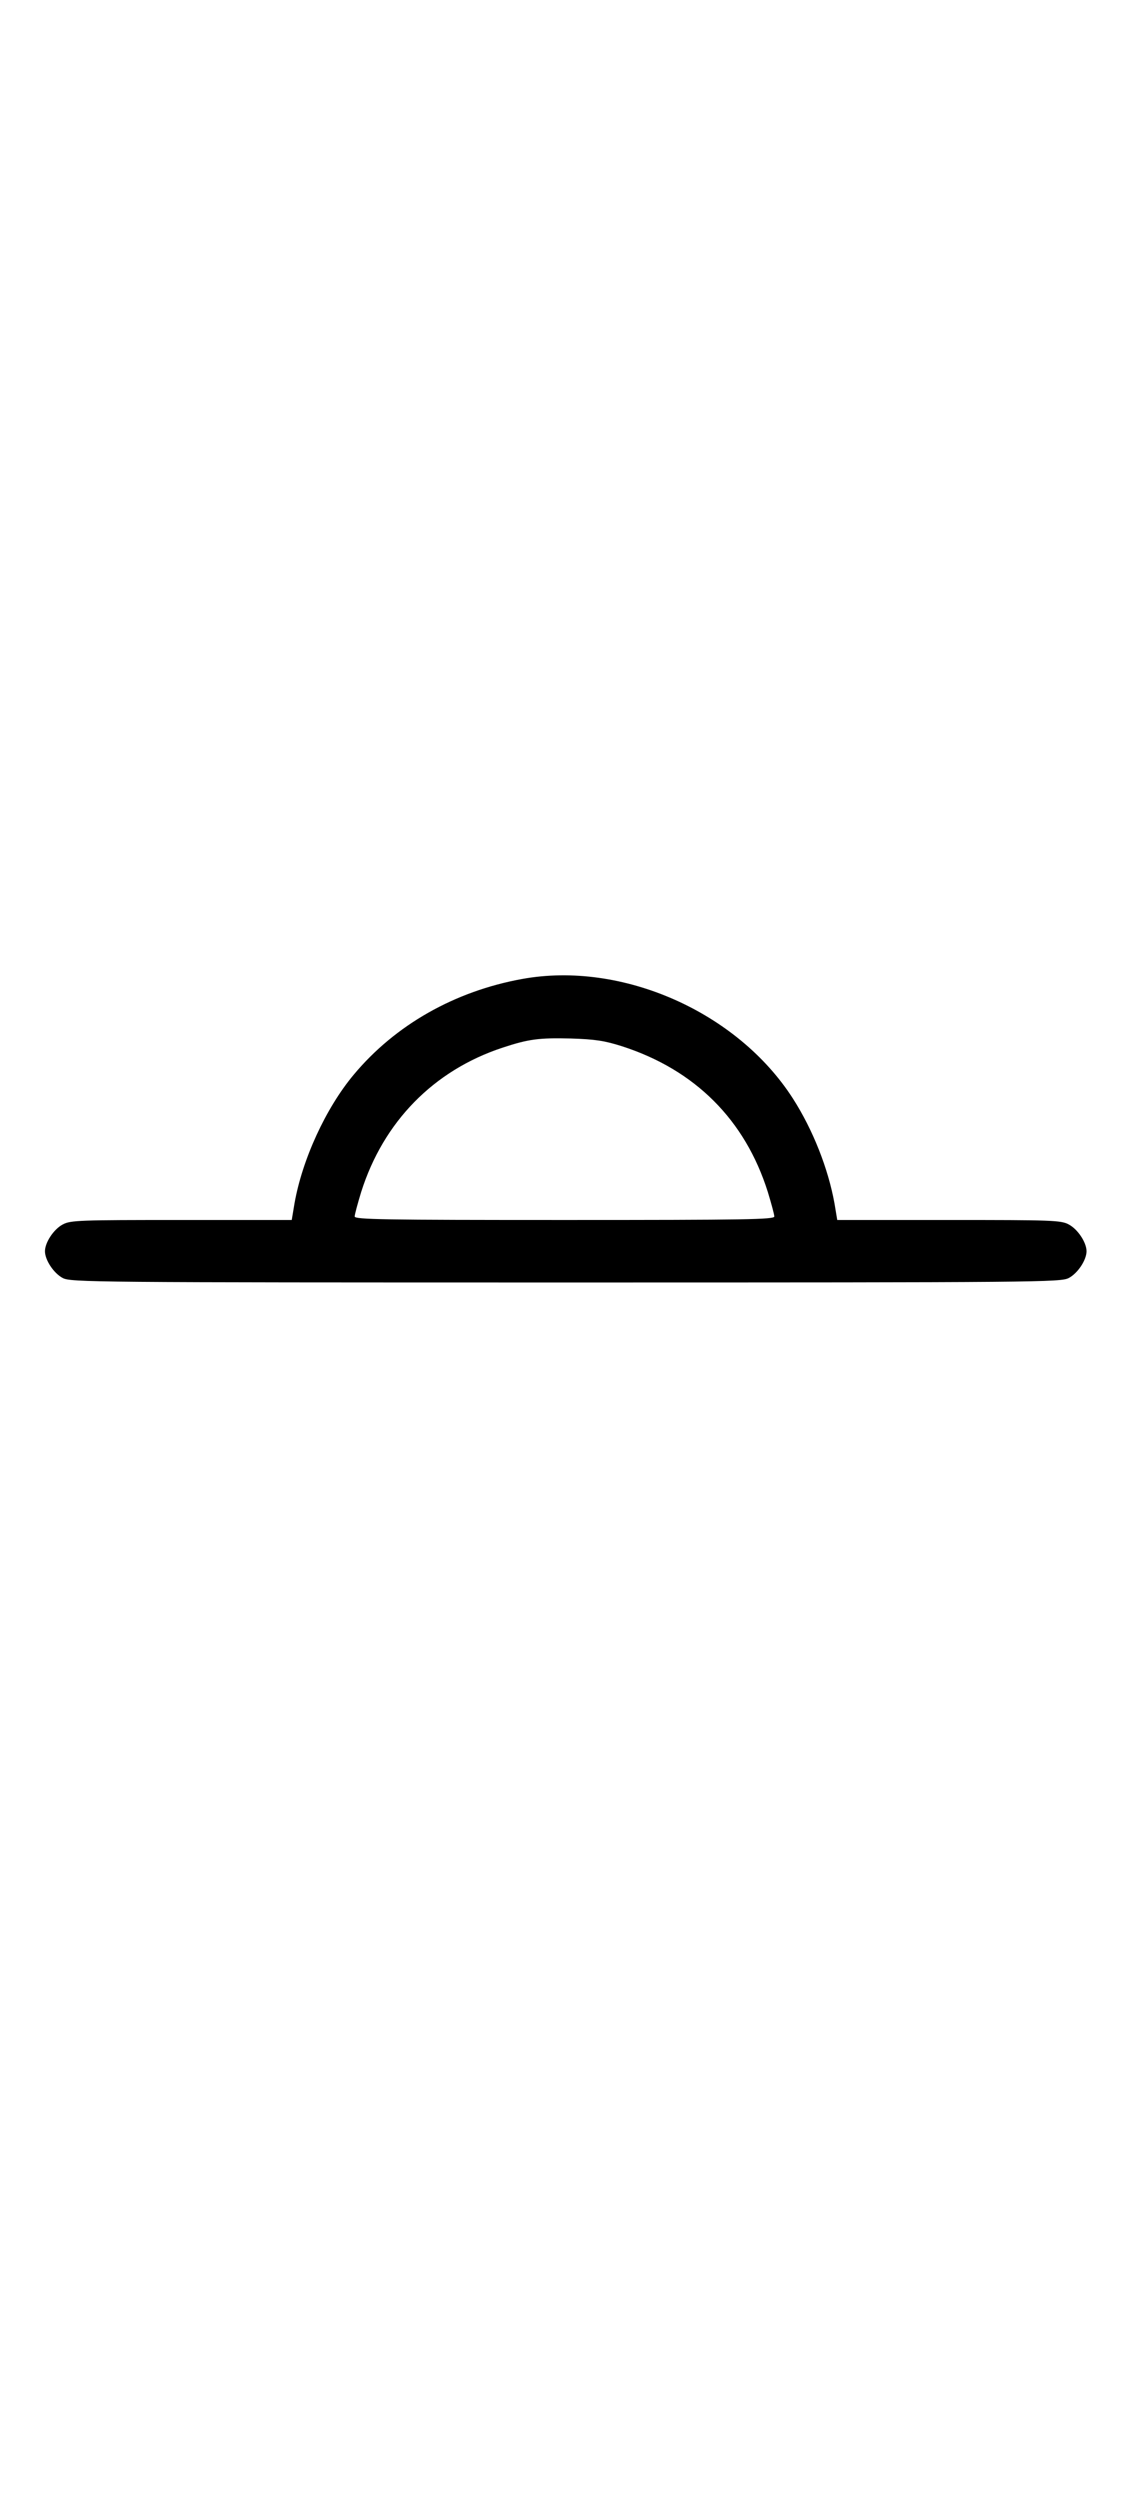 <?xml version="1.0" standalone="no"?>
<!DOCTYPE svg PUBLIC "-//W3C//DTD SVG 20010904//EN"
 "http://www.w3.org/TR/2001/REC-SVG-20010904/DTD/svg10.dtd">
<svg version="1.0" xmlns="http://www.w3.org/2000/svg"
 width="452pt" height="1000pt" viewBox="0 0 452 1000"
 preserveAspectRatio="xMidYMid meet">
<g transform="translate(0,1000) scale(0.1,-0.1)"
fill="#000000" stroke="none">
<path d="M2090 6084 c-270 -49 -508 -184 -674 -383 -112 -134 -206 -339 -237
-515 l-11 -66 -442 0 c-408 0 -444 -1 -475 -18 -36 -19 -71 -72 -71 -107 0
-35 35 -88 71 -107 32 -17 115 -18 2014 -18 1899 0 1982 1 2014 18 36 19 71
72 71 107 0 35 -35 88 -71 107 -31 17 -67 18 -480 18 l-447 0 -11 66 c-25 139
-86 294 -166 419 -222 347 -685 552 -1085 479z m400 -269 c292 -94 493 -294
584 -583 14 -46 26 -90 26 -98 0 -12 -113 -14 -840 -14 -727 0 -840 2 -840 14
0 8 12 52 26 98 89 281 290 486 565 577 106 35 147 40 274 37 97 -3 136 -9
205 -31z"/>
</g>
</svg>
